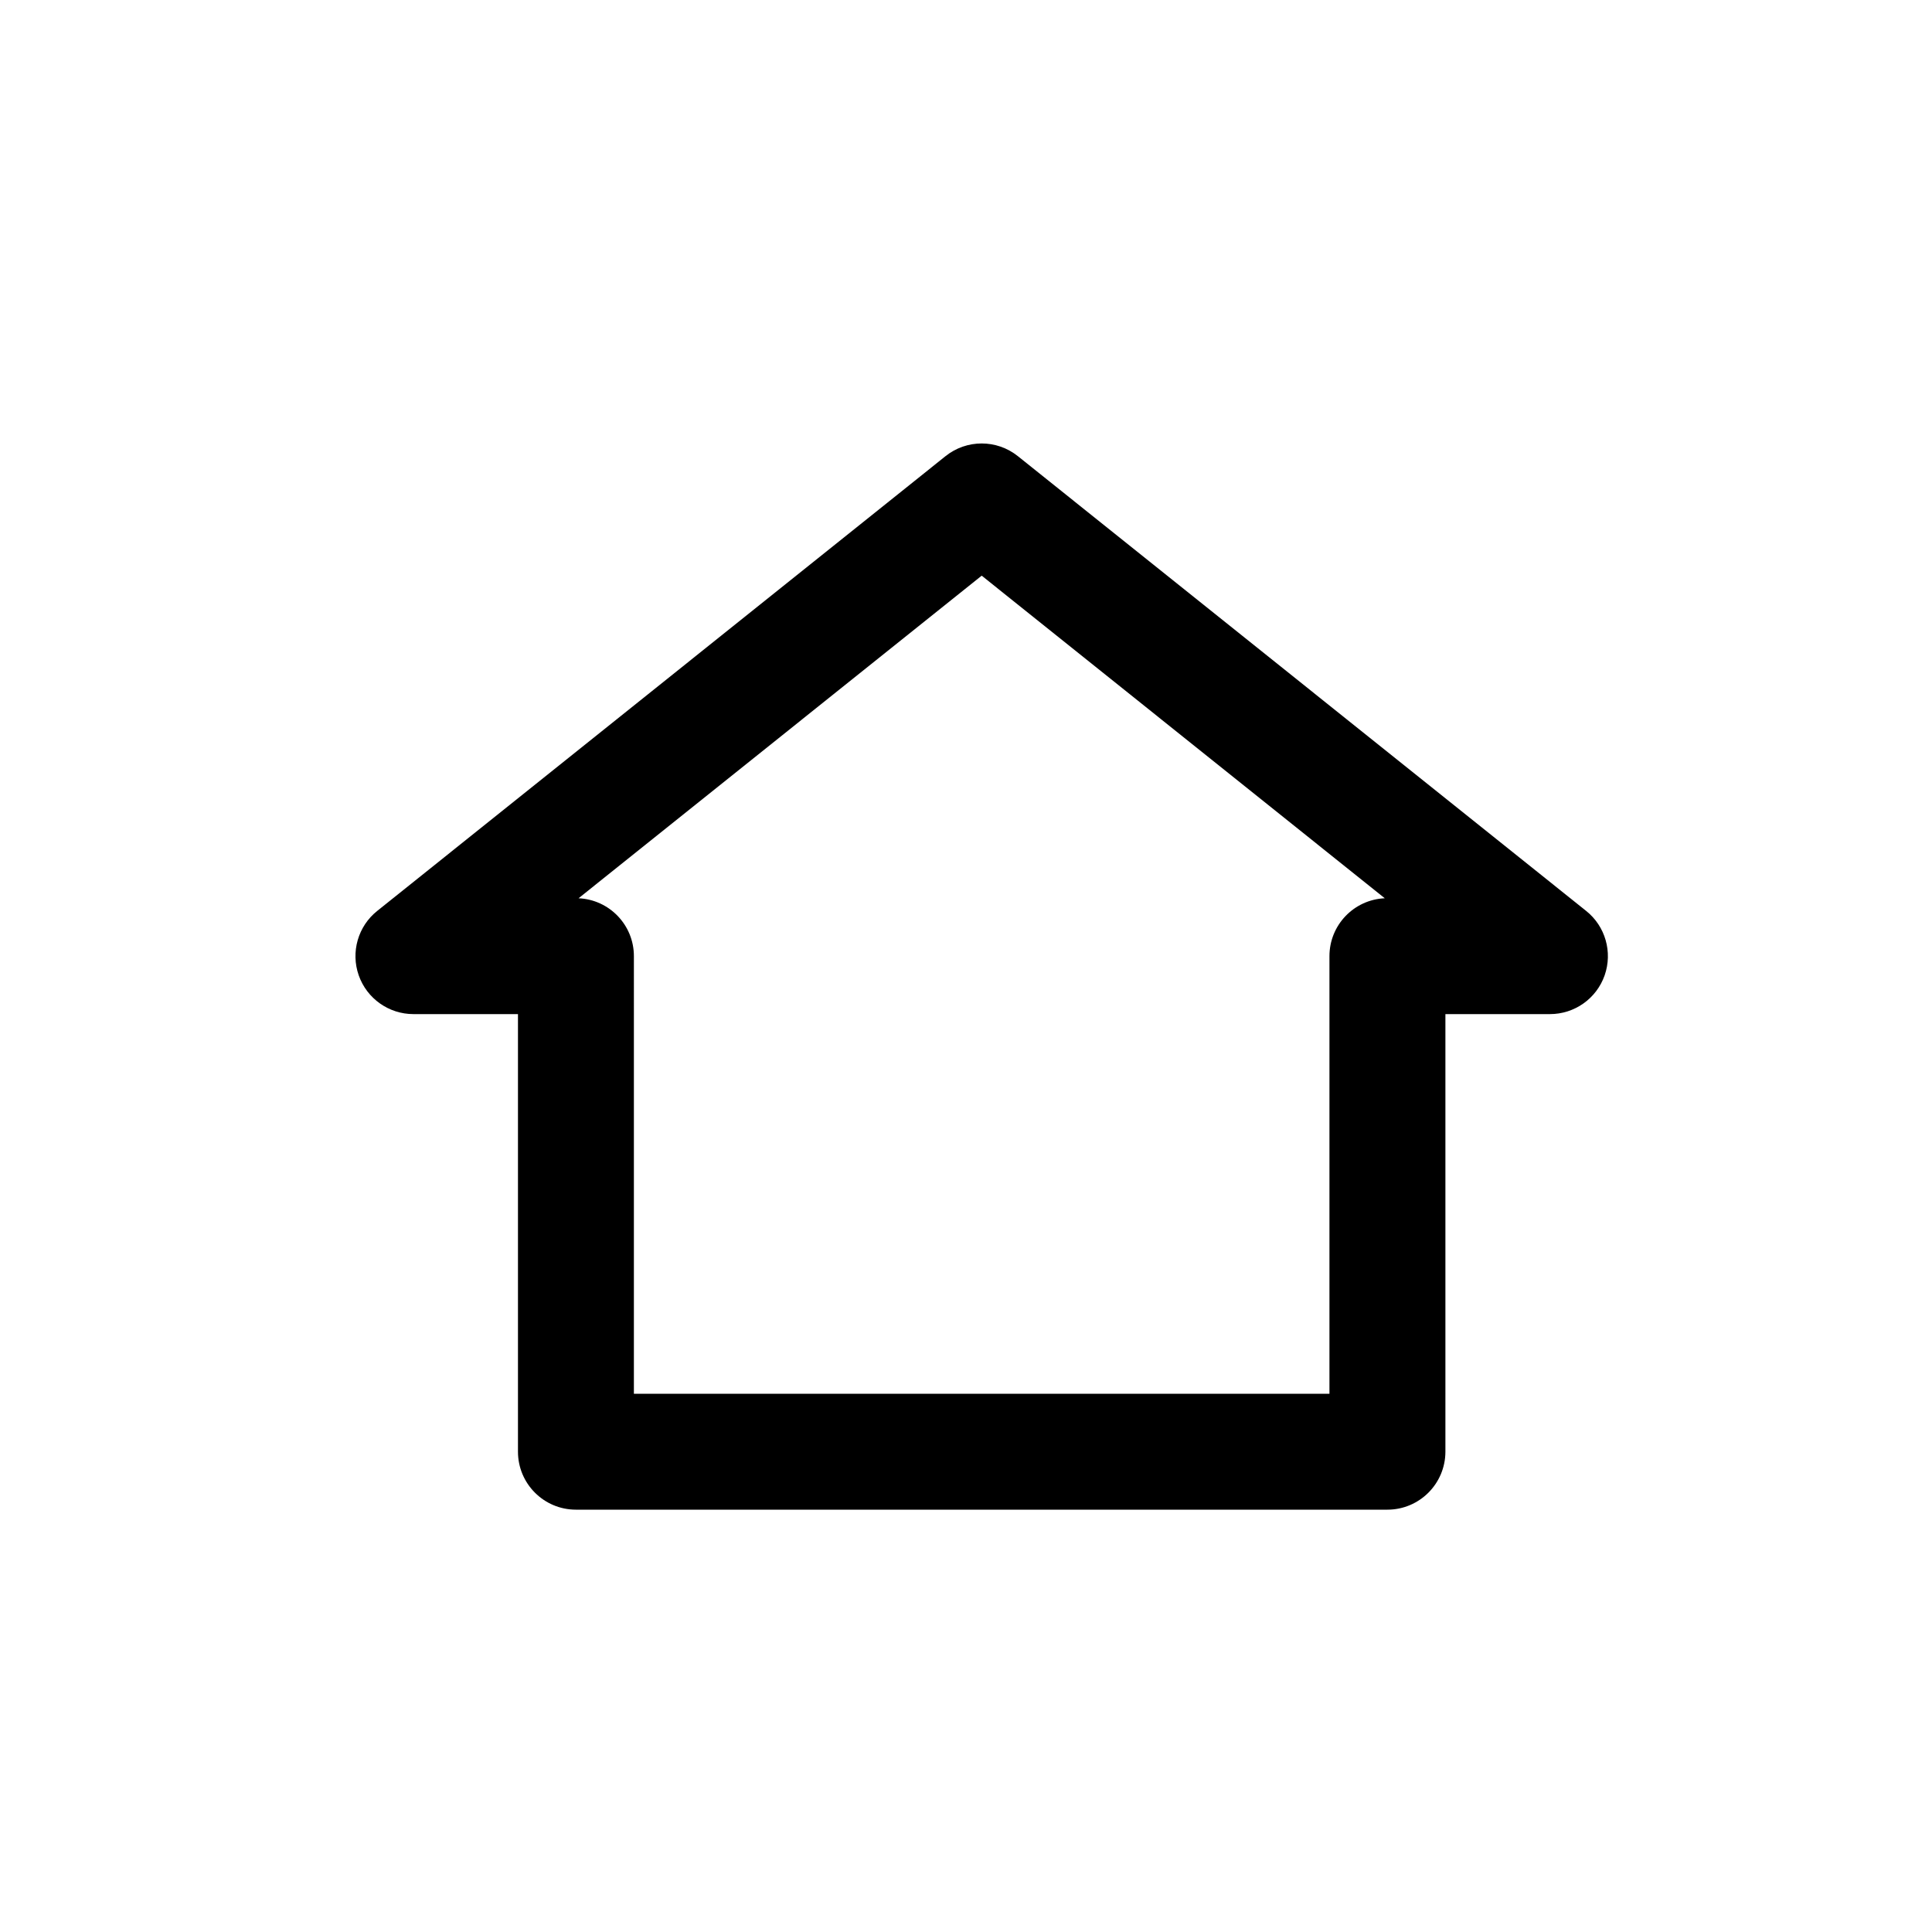 <?xml version="1.0" encoding="utf-8"?>
<!-- Generator: Adobe Illustrator 16.0.0, SVG Export Plug-In . SVG Version: 6.00 Build 0)  -->
<!DOCTYPE svg PUBLIC "-//W3C//DTD SVG 1.1//EN" "http://www.w3.org/Graphics/SVG/1.1/DTD/svg11.dtd">
<svg version="1.1" id="Layer_1" xmlns="http://www.w3.org/2000/svg" xmlns:xlink="http://www.w3.org/1999/xlink" x="0px" y="0px"
	 width="50px" height="50px" viewBox="0 0 50 50" enable-background="new 0 0 50 50" xml:space="preserve">
<g>
	<path d="M35.906,39.07H14.905c-0.829,0-1.5-0.672-1.5-1.5V26.245H10.7c-0.637,0-1.205-0.402-1.416-1.003
		c-0.211-0.602-0.019-1.271,0.479-1.668l14.706-11.768c0.548-0.439,1.326-0.439,1.874,0l14.706,11.768
		c0.498,0.397,0.689,1.066,0.479,1.668c-0.211,0.601-0.778,1.003-1.416,1.003h-2.705V37.57C37.406,38.398,36.734,39.07,35.906,39.07
		z M16.405,36.07h18.001V24.745c0-0.806,0.635-1.463,1.432-1.498l-10.432-8.349l-10.433,8.349c0.797,0.035,1.432,0.692,1.432,1.498
		V36.07z"/>
</g>
</svg>
